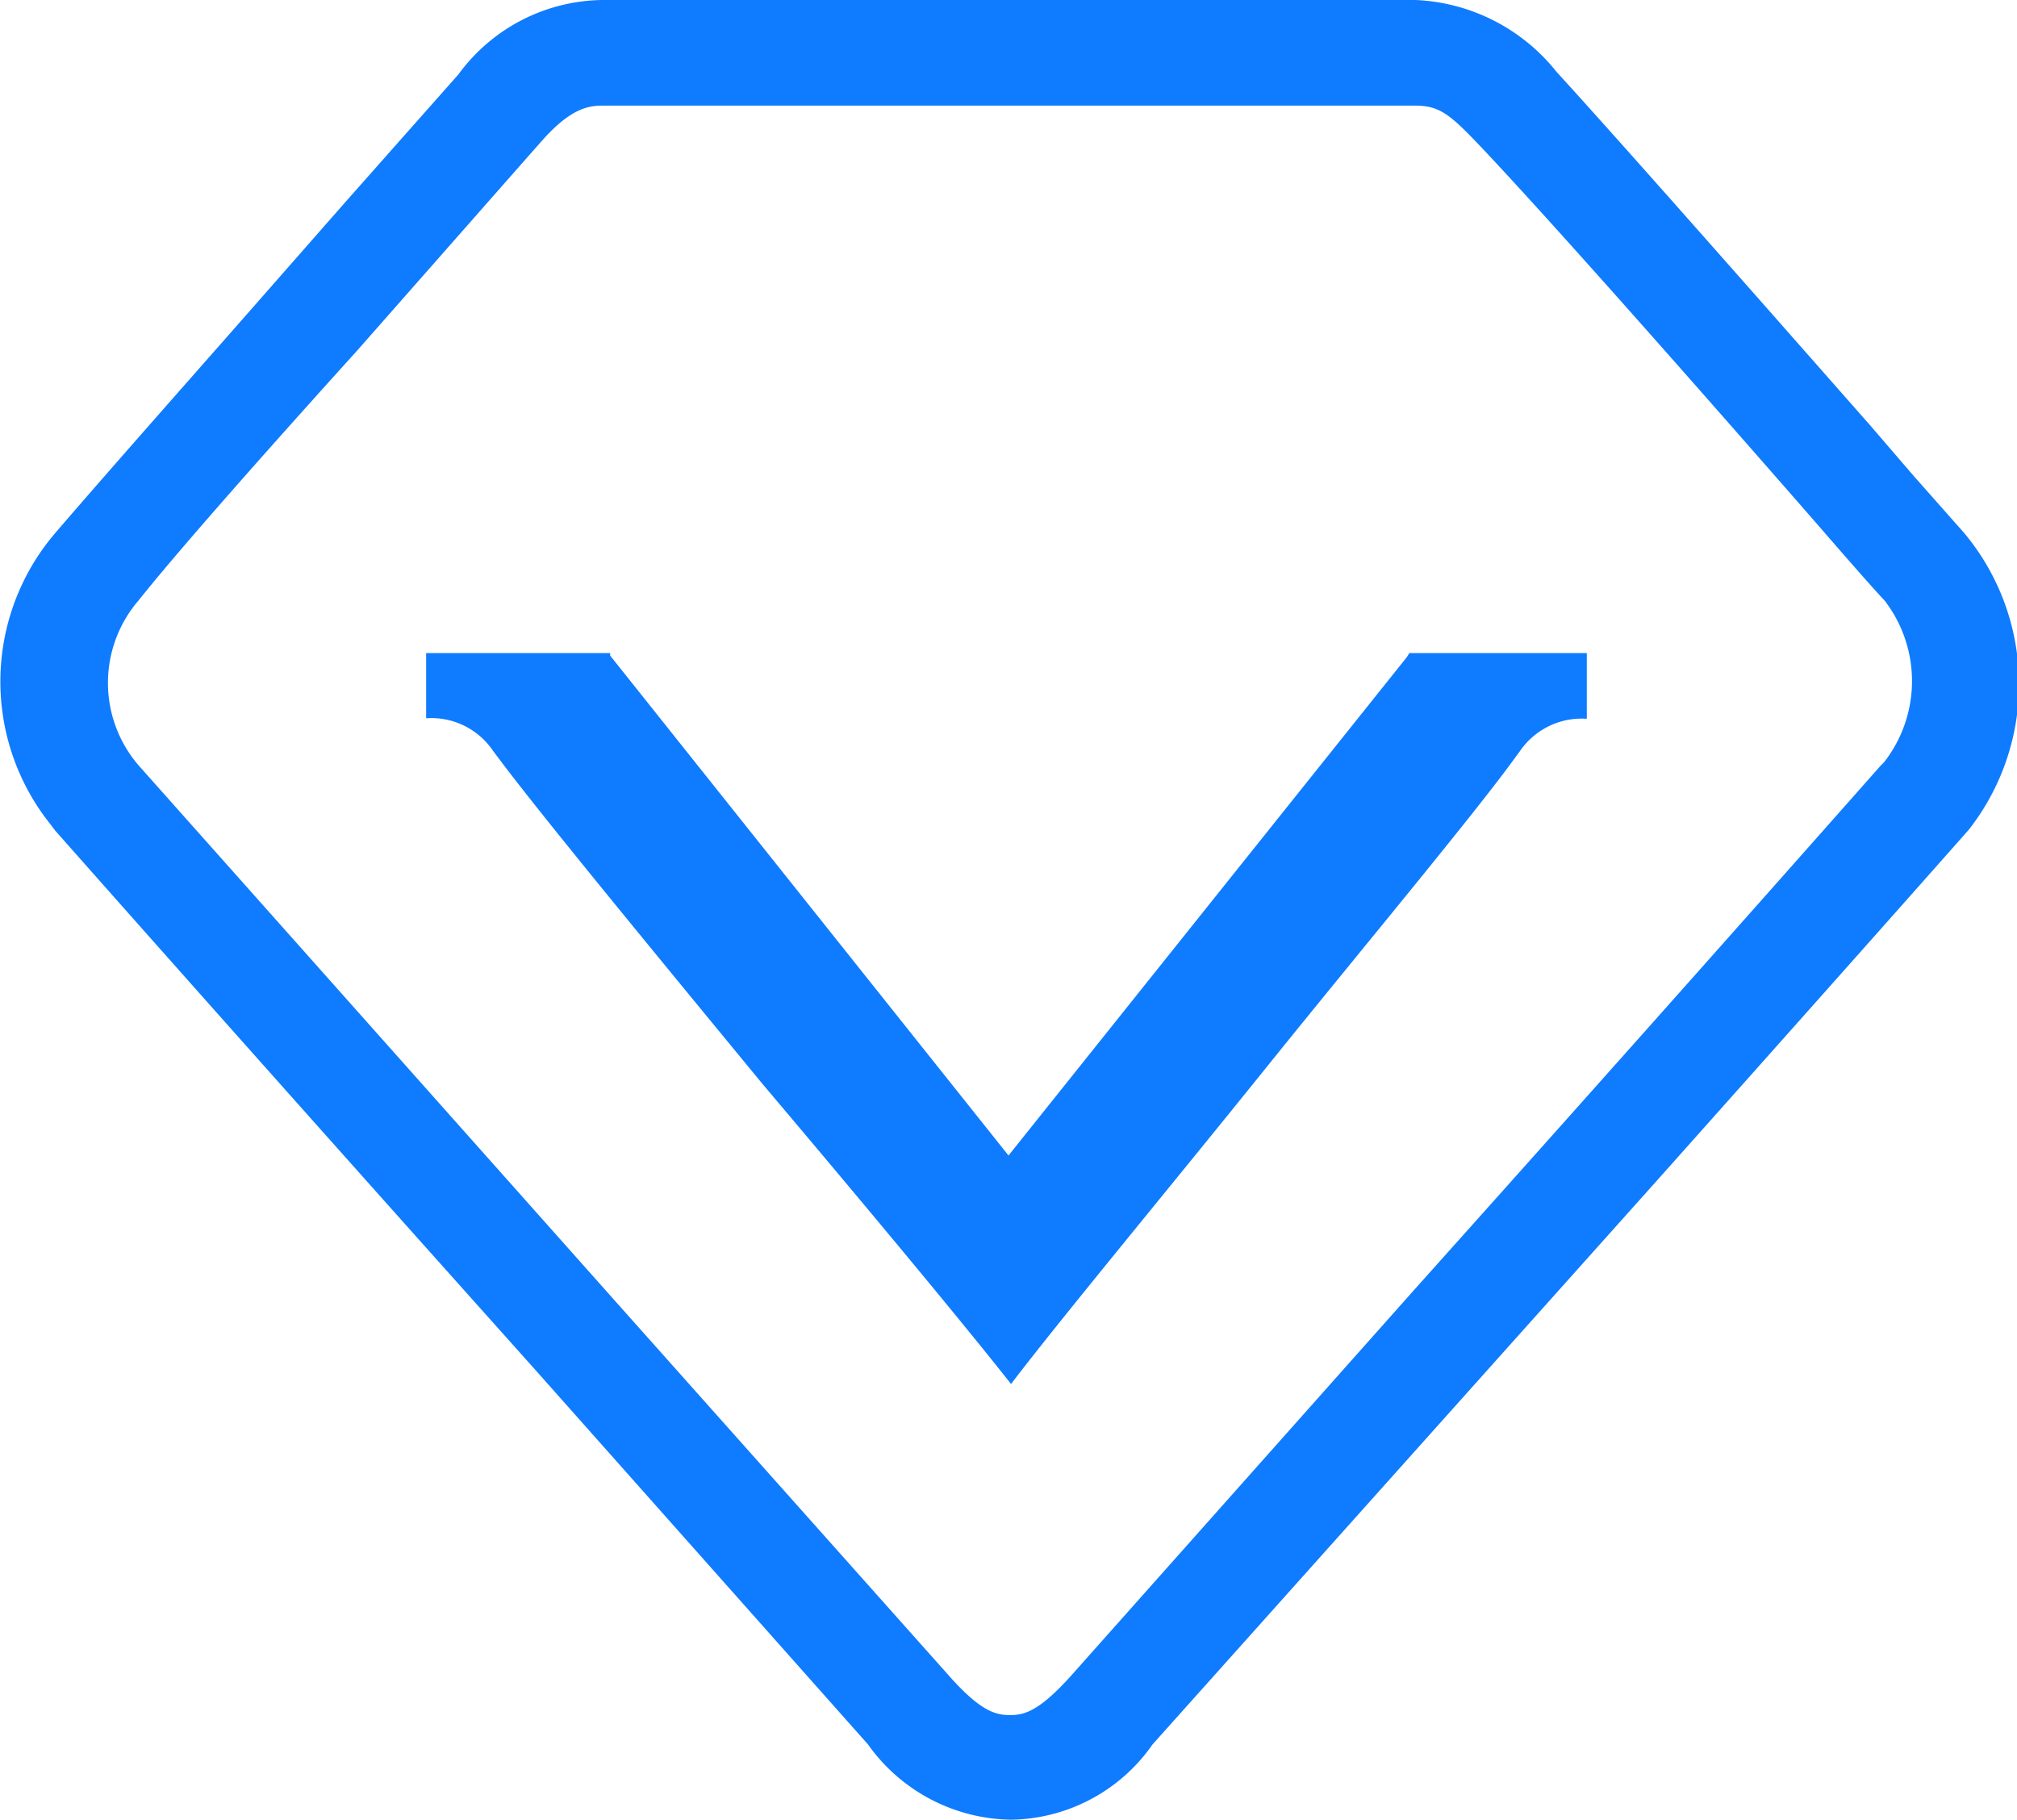 <svg fill="#0F7BFF"  xmlns="http://www.w3.org/2000/svg" viewBox="0 0 39.9 36" id="icon-betterservice"><g><g><path d="M38.86,10.55l-1-1.13-.86-1c-1.93-2.19-4.84-5.5-6.21-7A3.77,3.77,0,0,0,28,0H11.91A3.58,3.58,0,0,0,9.07,1.47L6.83,4,4.67,6.46c-1.48,1.68-2.88,3.27-3.59,4.1A4.52,4.52,0,0,0,1,16.31l.09.12c3.07,3.47,6.27,7.06,9.49,10.66l6.59,7.42A3.53,3.53,0,0,0,20,36a3.47,3.47,0,0,0,2.8-1.49l10-11.18c2.62-2.94,4.79-5.38,6.15-6.92A4.67,4.67,0,0,0,38.86,10.55Zm-1.59,4.53-.07.07Q32.62,20.33,28,25.49l-6.82,7.67c-.64.71-.93.77-1.2.77s-.57-.06-1.2-.77l-6.61-7.42L2.74,15.14a2.5,2.5,0,0,1,0-3.26C3.44,11,5,9.22,7.07,6.93L10.53,3l.16-.18c.59-.68.95-.73,1.23-.73H28c.48,0,.69.18,1.28.8,1.48,1.56,4.8,5.34,6.65,7.46.65.75,1.15,1.32,1.35,1.53A2.61,2.61,0,0,1,37.27,15.08Z"></path><path d="M27.83,13l-7.88,9.86-7.88-9.89,0-.05H8.43v1.29a1.47,1.47,0,0,1,1.32.64l.12.16c.87,1.16,3.08,3.84,5.21,6.43C17,23.71,19,26.11,20,27.38c1-1.31,3.06-3.79,5-6.2s4.19-5.1,5-6.23l.06-.08,0,0a1.48,1.48,0,0,1,1.33-.65v-1.3H27.88Z"></path></g></g></svg>